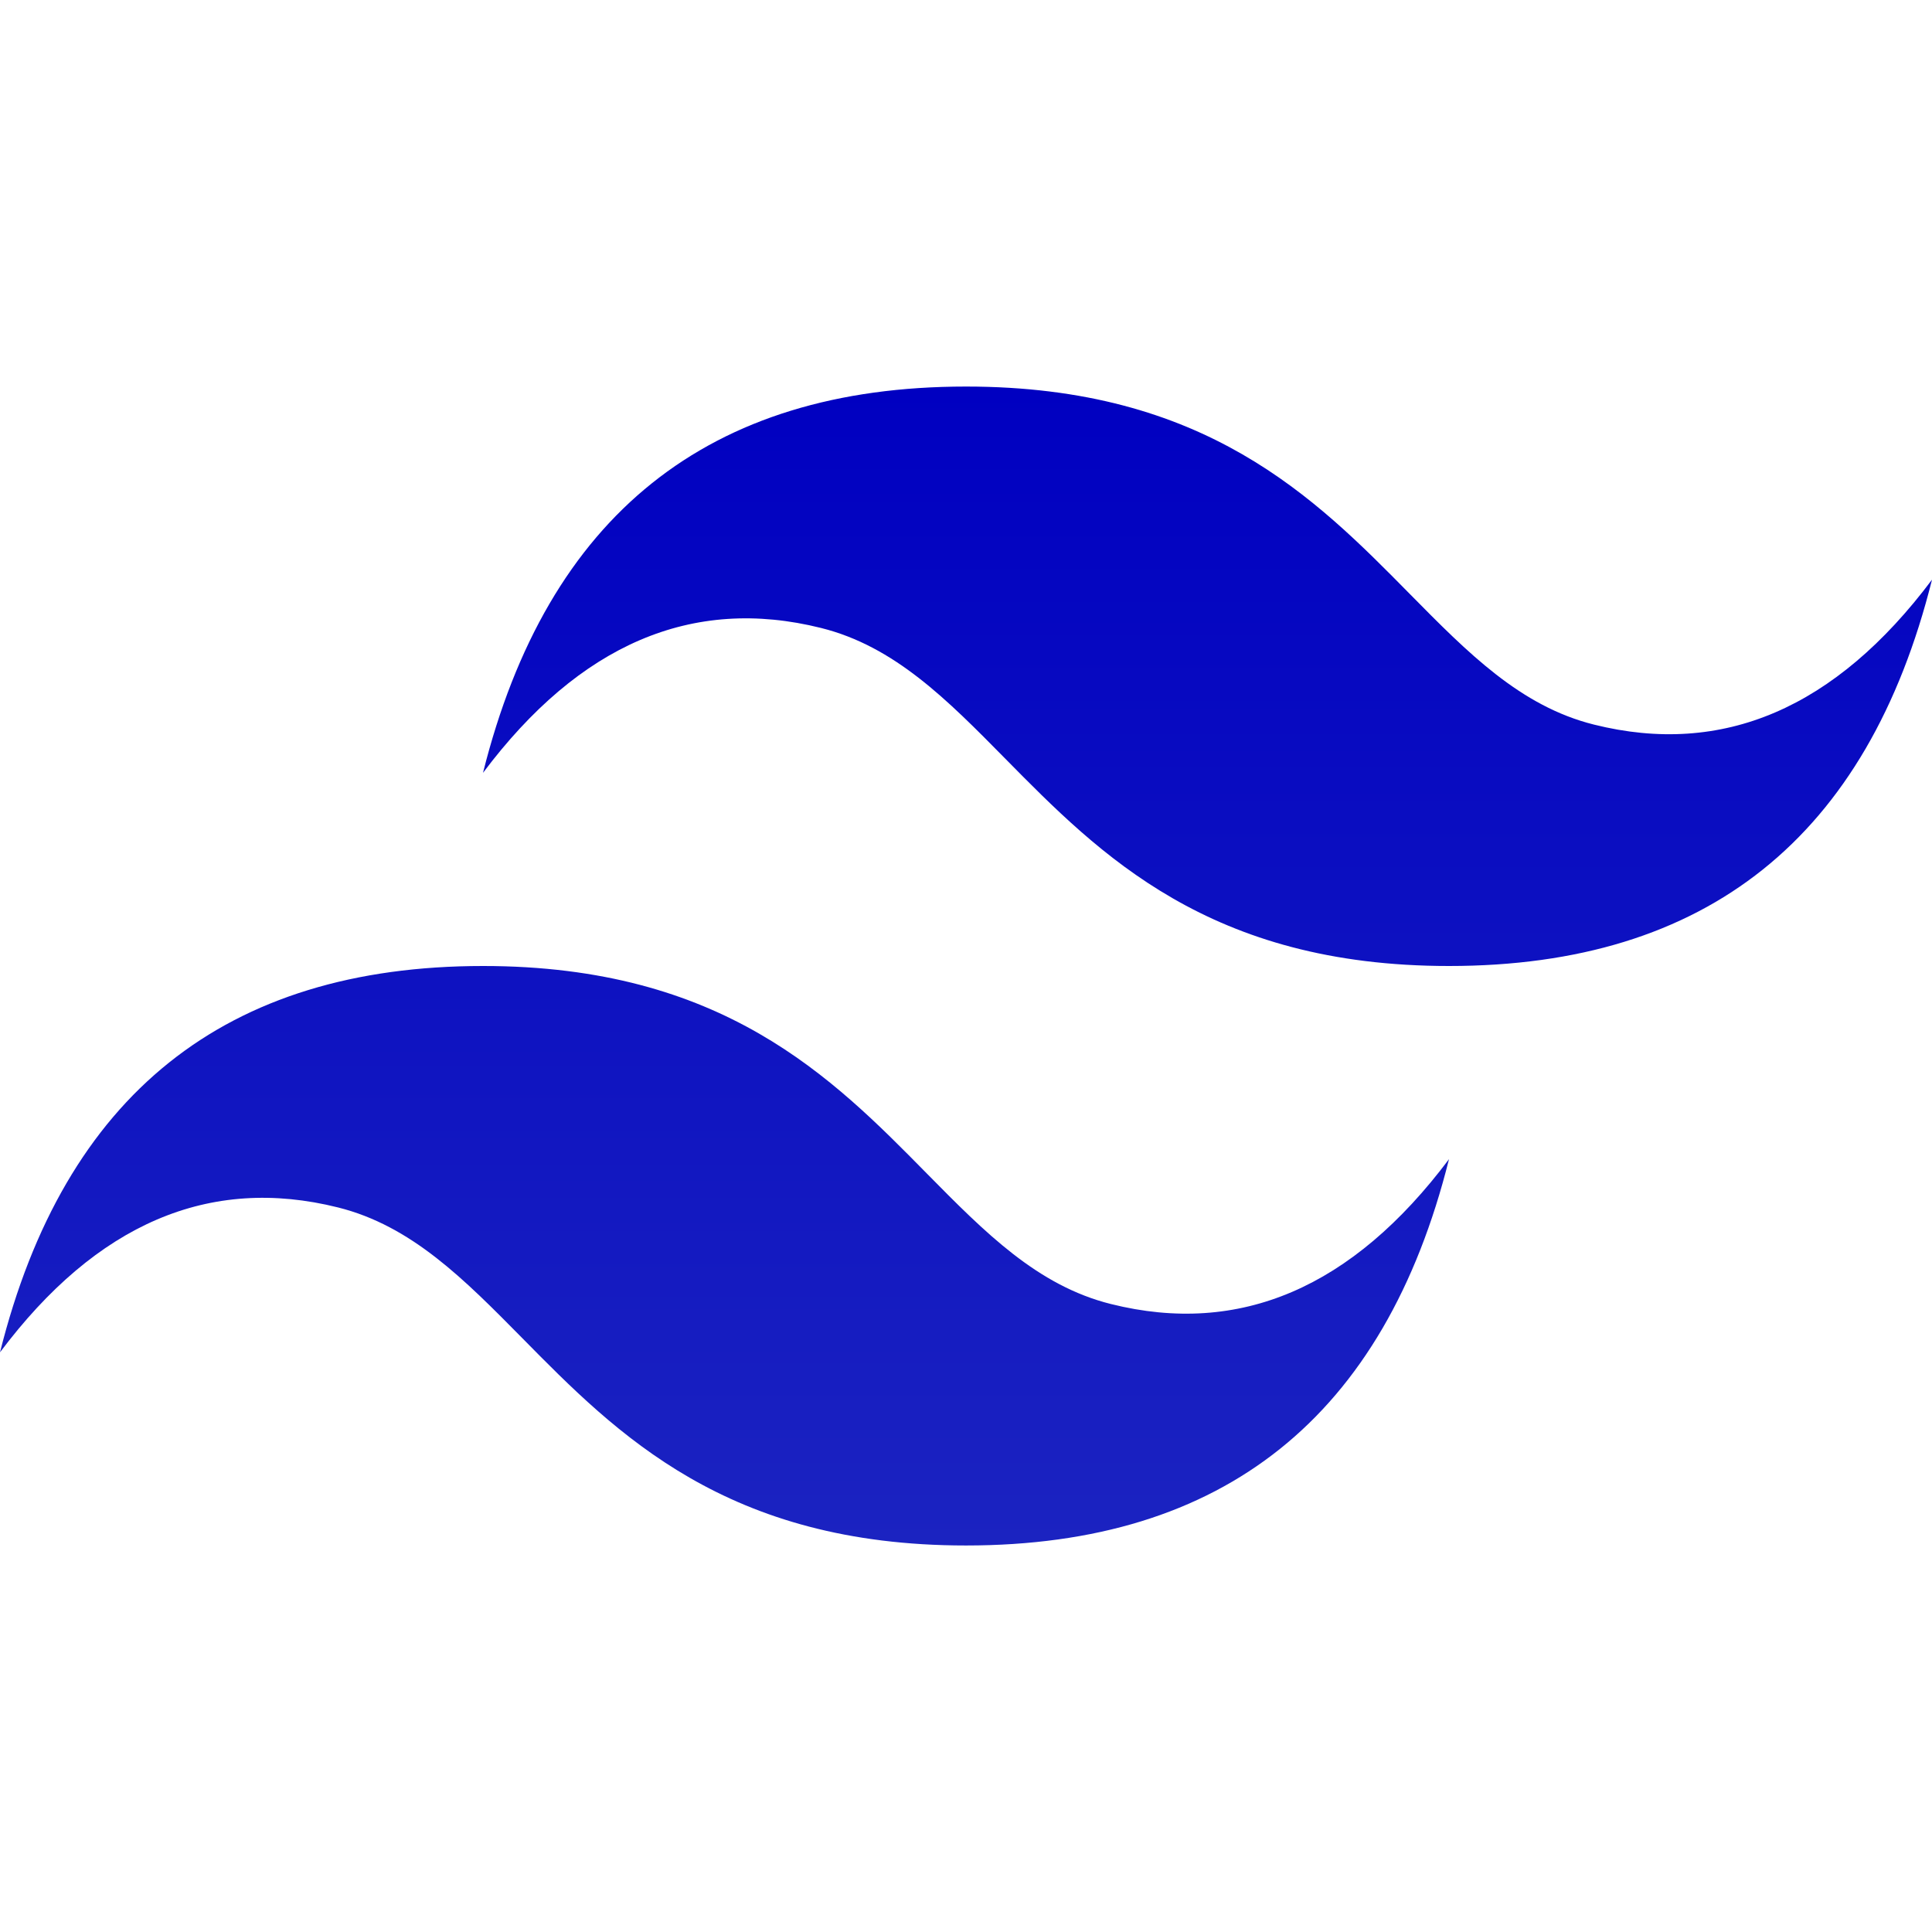 <svg width="50" height="50" viewBox="0 0 50 50" fill="none" xmlns="http://www.w3.org/2000/svg">
<g clip-path="url(#clip0_83_374)">
<path d="M25 10.004C18.333 10.004 14.167 13.337 12.5 20.001C15 16.669 17.917 15.42 21.25 16.252C23.152 16.727 24.512 18.108 26.017 19.635C28.467 22.121 31.303 25 37.5 25C44.167 25 48.333 21.668 50 15.002C47.5 18.335 44.583 19.585 41.25 18.752C39.349 18.277 37.99 16.897 36.484 15.37C34.033 12.883 31.196 10.004 25 10.004ZM12.5 25C5.833 25 1.667 28.332 0 34.998C2.5 31.666 5.417 30.416 8.75 31.249C10.651 31.725 12.01 33.104 13.516 34.63C15.967 37.118 18.804 39.997 25 39.997C31.667 39.997 35.833 36.665 37.5 29.999C35 33.331 32.083 34.581 28.75 33.748C26.848 33.273 25.488 31.893 23.983 30.367C21.533 27.879 18.697 25 12.5 25Z" fill="url(#paint0_linear_83_374)"/>
</g>
<defs>
<linearGradient id="paint0_linear_83_374" x1="25" y1="10.004" x2="25" y2="39.997" gradientUnits="userSpaceOnUse">
<stop stop-color="#0000C1"/>
<stop offset="1" stop-color="#1B23C1"/>
</linearGradient>
<clipPath id="clip0_83_374">
<rect width="50" height="50" fill="white"/>
</clipPath>
</defs>
</svg>
